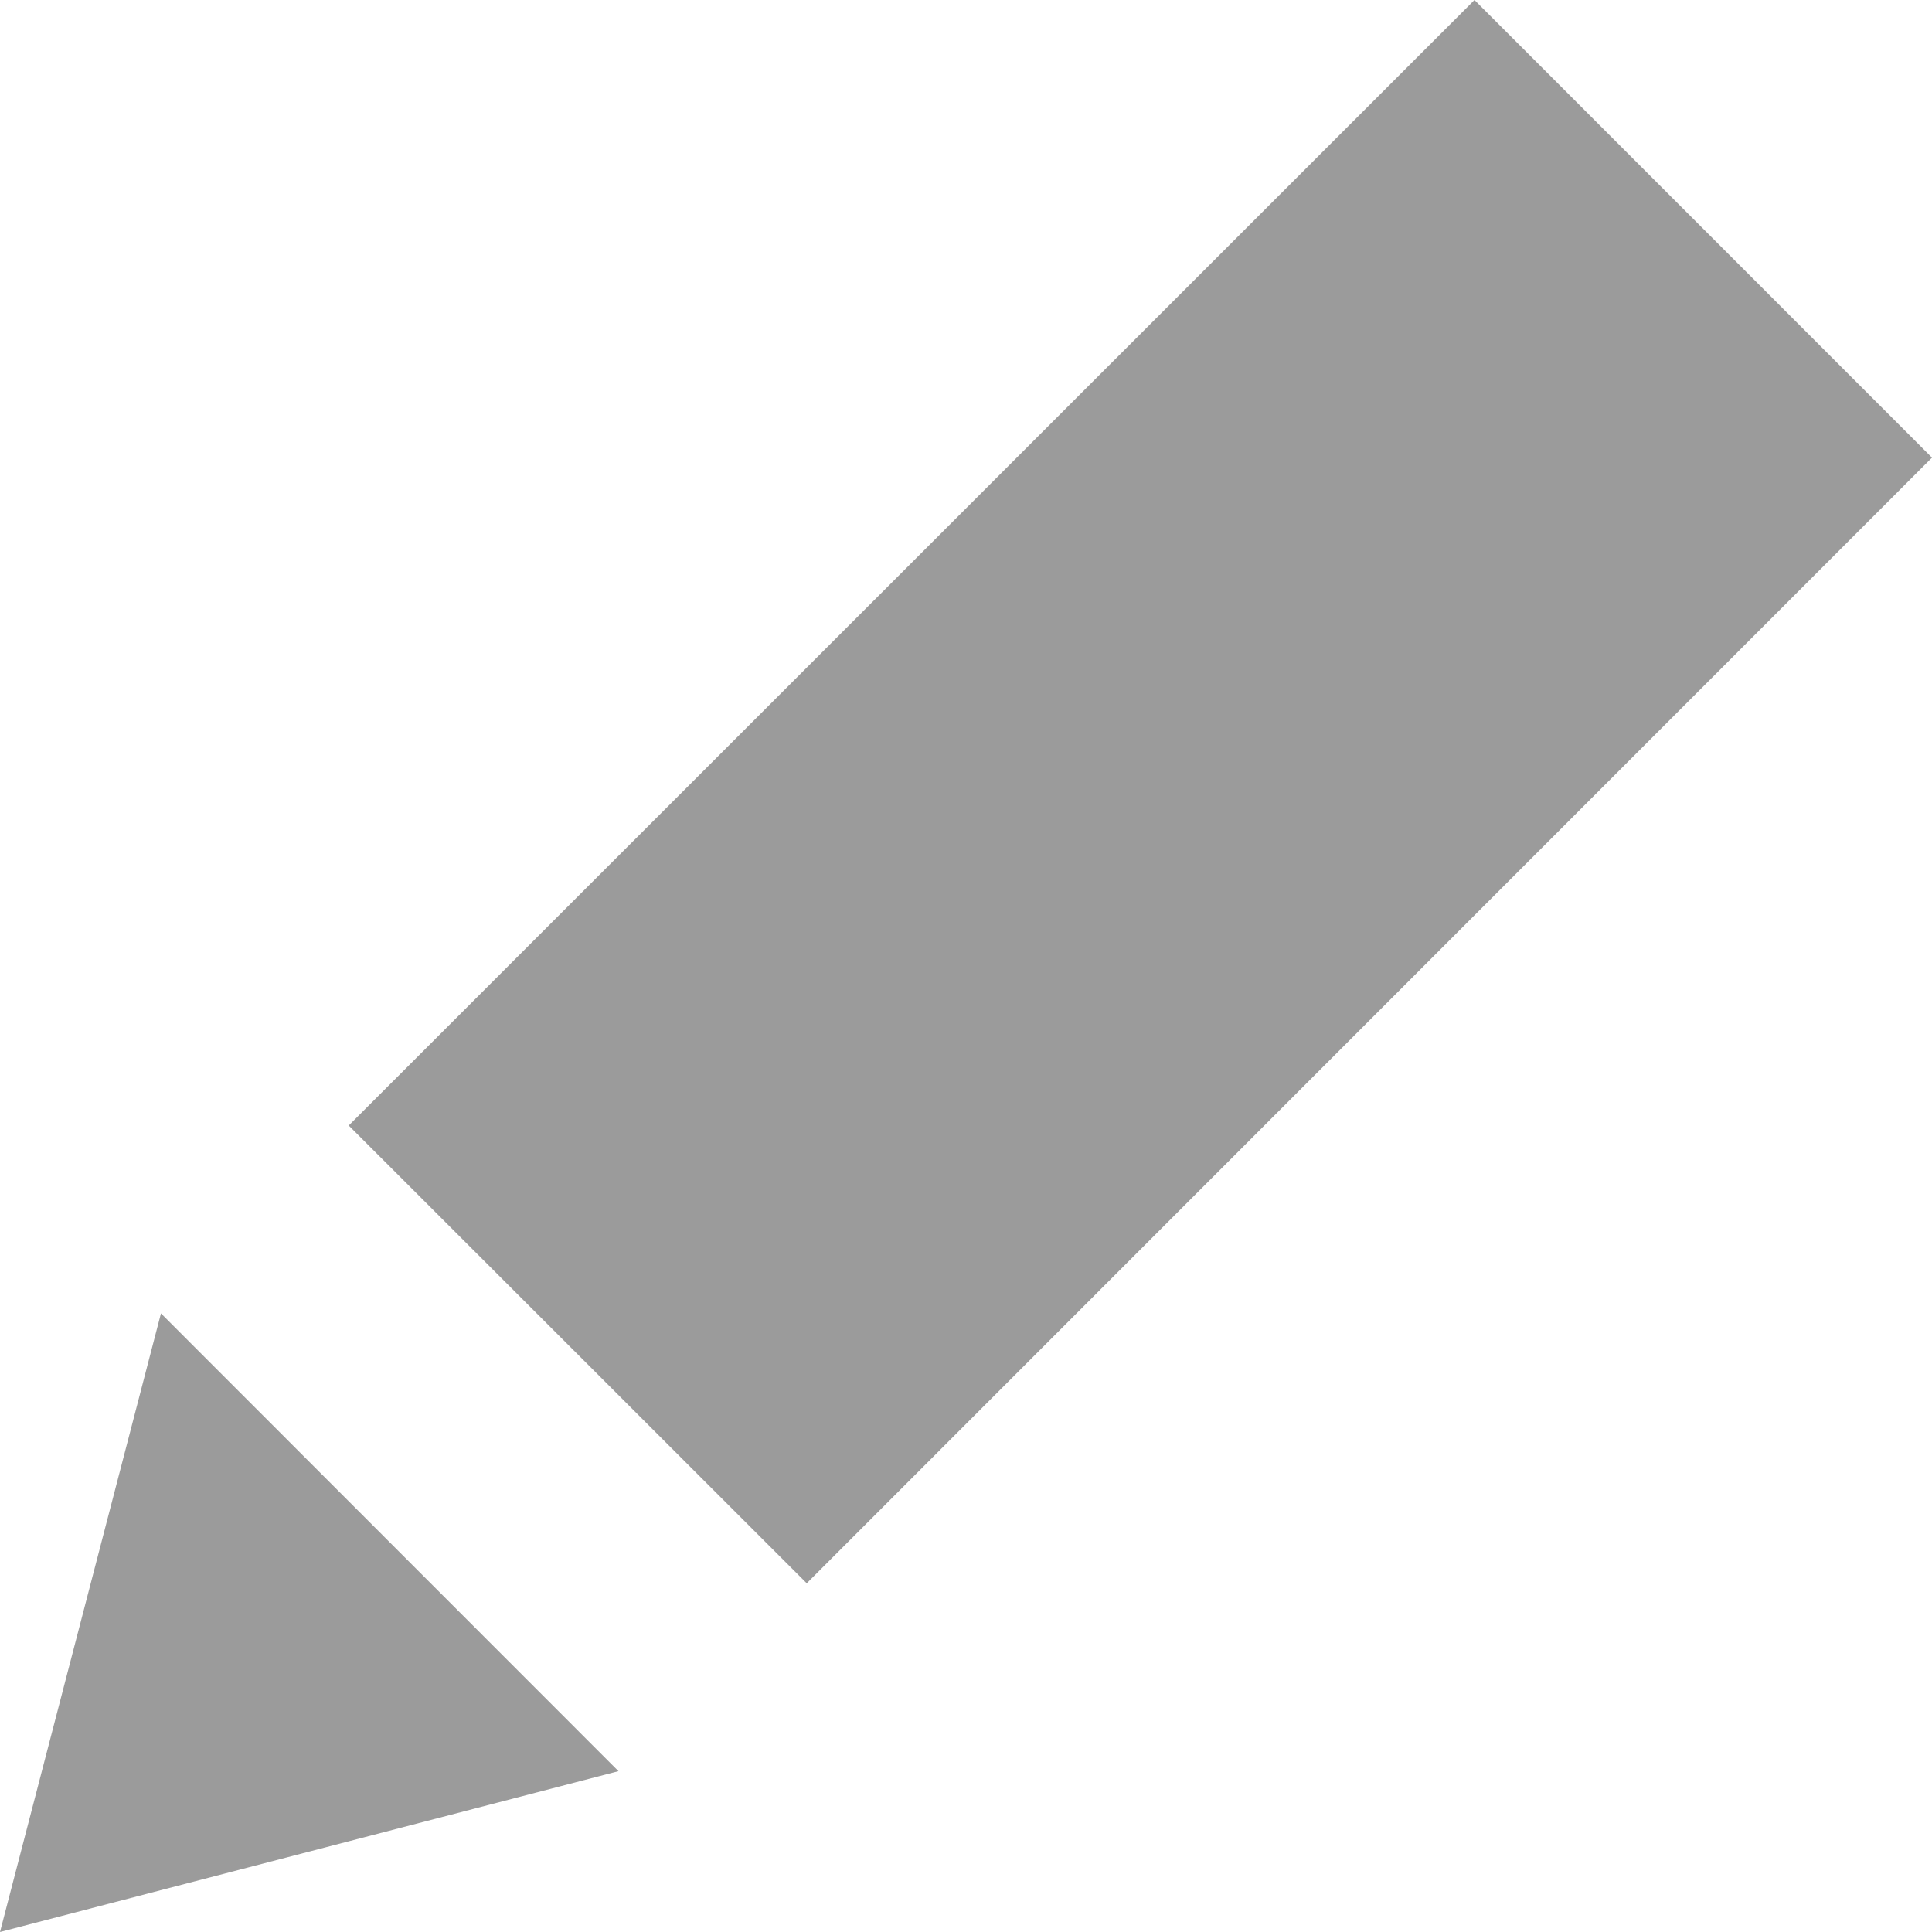 <?xml version="1.0" encoding="UTF-8" standalone="no"?>
<svg width="16px" height="16px" viewBox="0 0 16 16" version="1.1" xmlns="http://www.w3.org/2000/svg" xmlns:xlink="http://www.w3.org/1999/xlink">
    <!-- Generator: sketchtool 45 (43471) - http://www.bohemiancoding.com/sketch -->
    <title>Pen</title>
    <desc>Created with sketchtool.</desc>
    <defs></defs>
    <g id="Shipper-Portal" stroke="none" stroke-width="1" fill="none" fill-rule="evenodd">
        <g id="Carriers_Approved" transform="translate(-1252, -212)" fill="#9B9B9B">
            <g id="Drivers" transform="translate(360, 184)">
                <g id="Driver" transform="translate(1, 16)">
                    <path d="M903.211,12 L907,15.79 L897.681,25.112 L893.888,21.321 L903.211,12 Z M891,28 L892.333,22.877 L896.122,26.668 L891,28 Z" id="Pen"></path>
                </g>
            </g>
        </g>
    </g>
</svg>